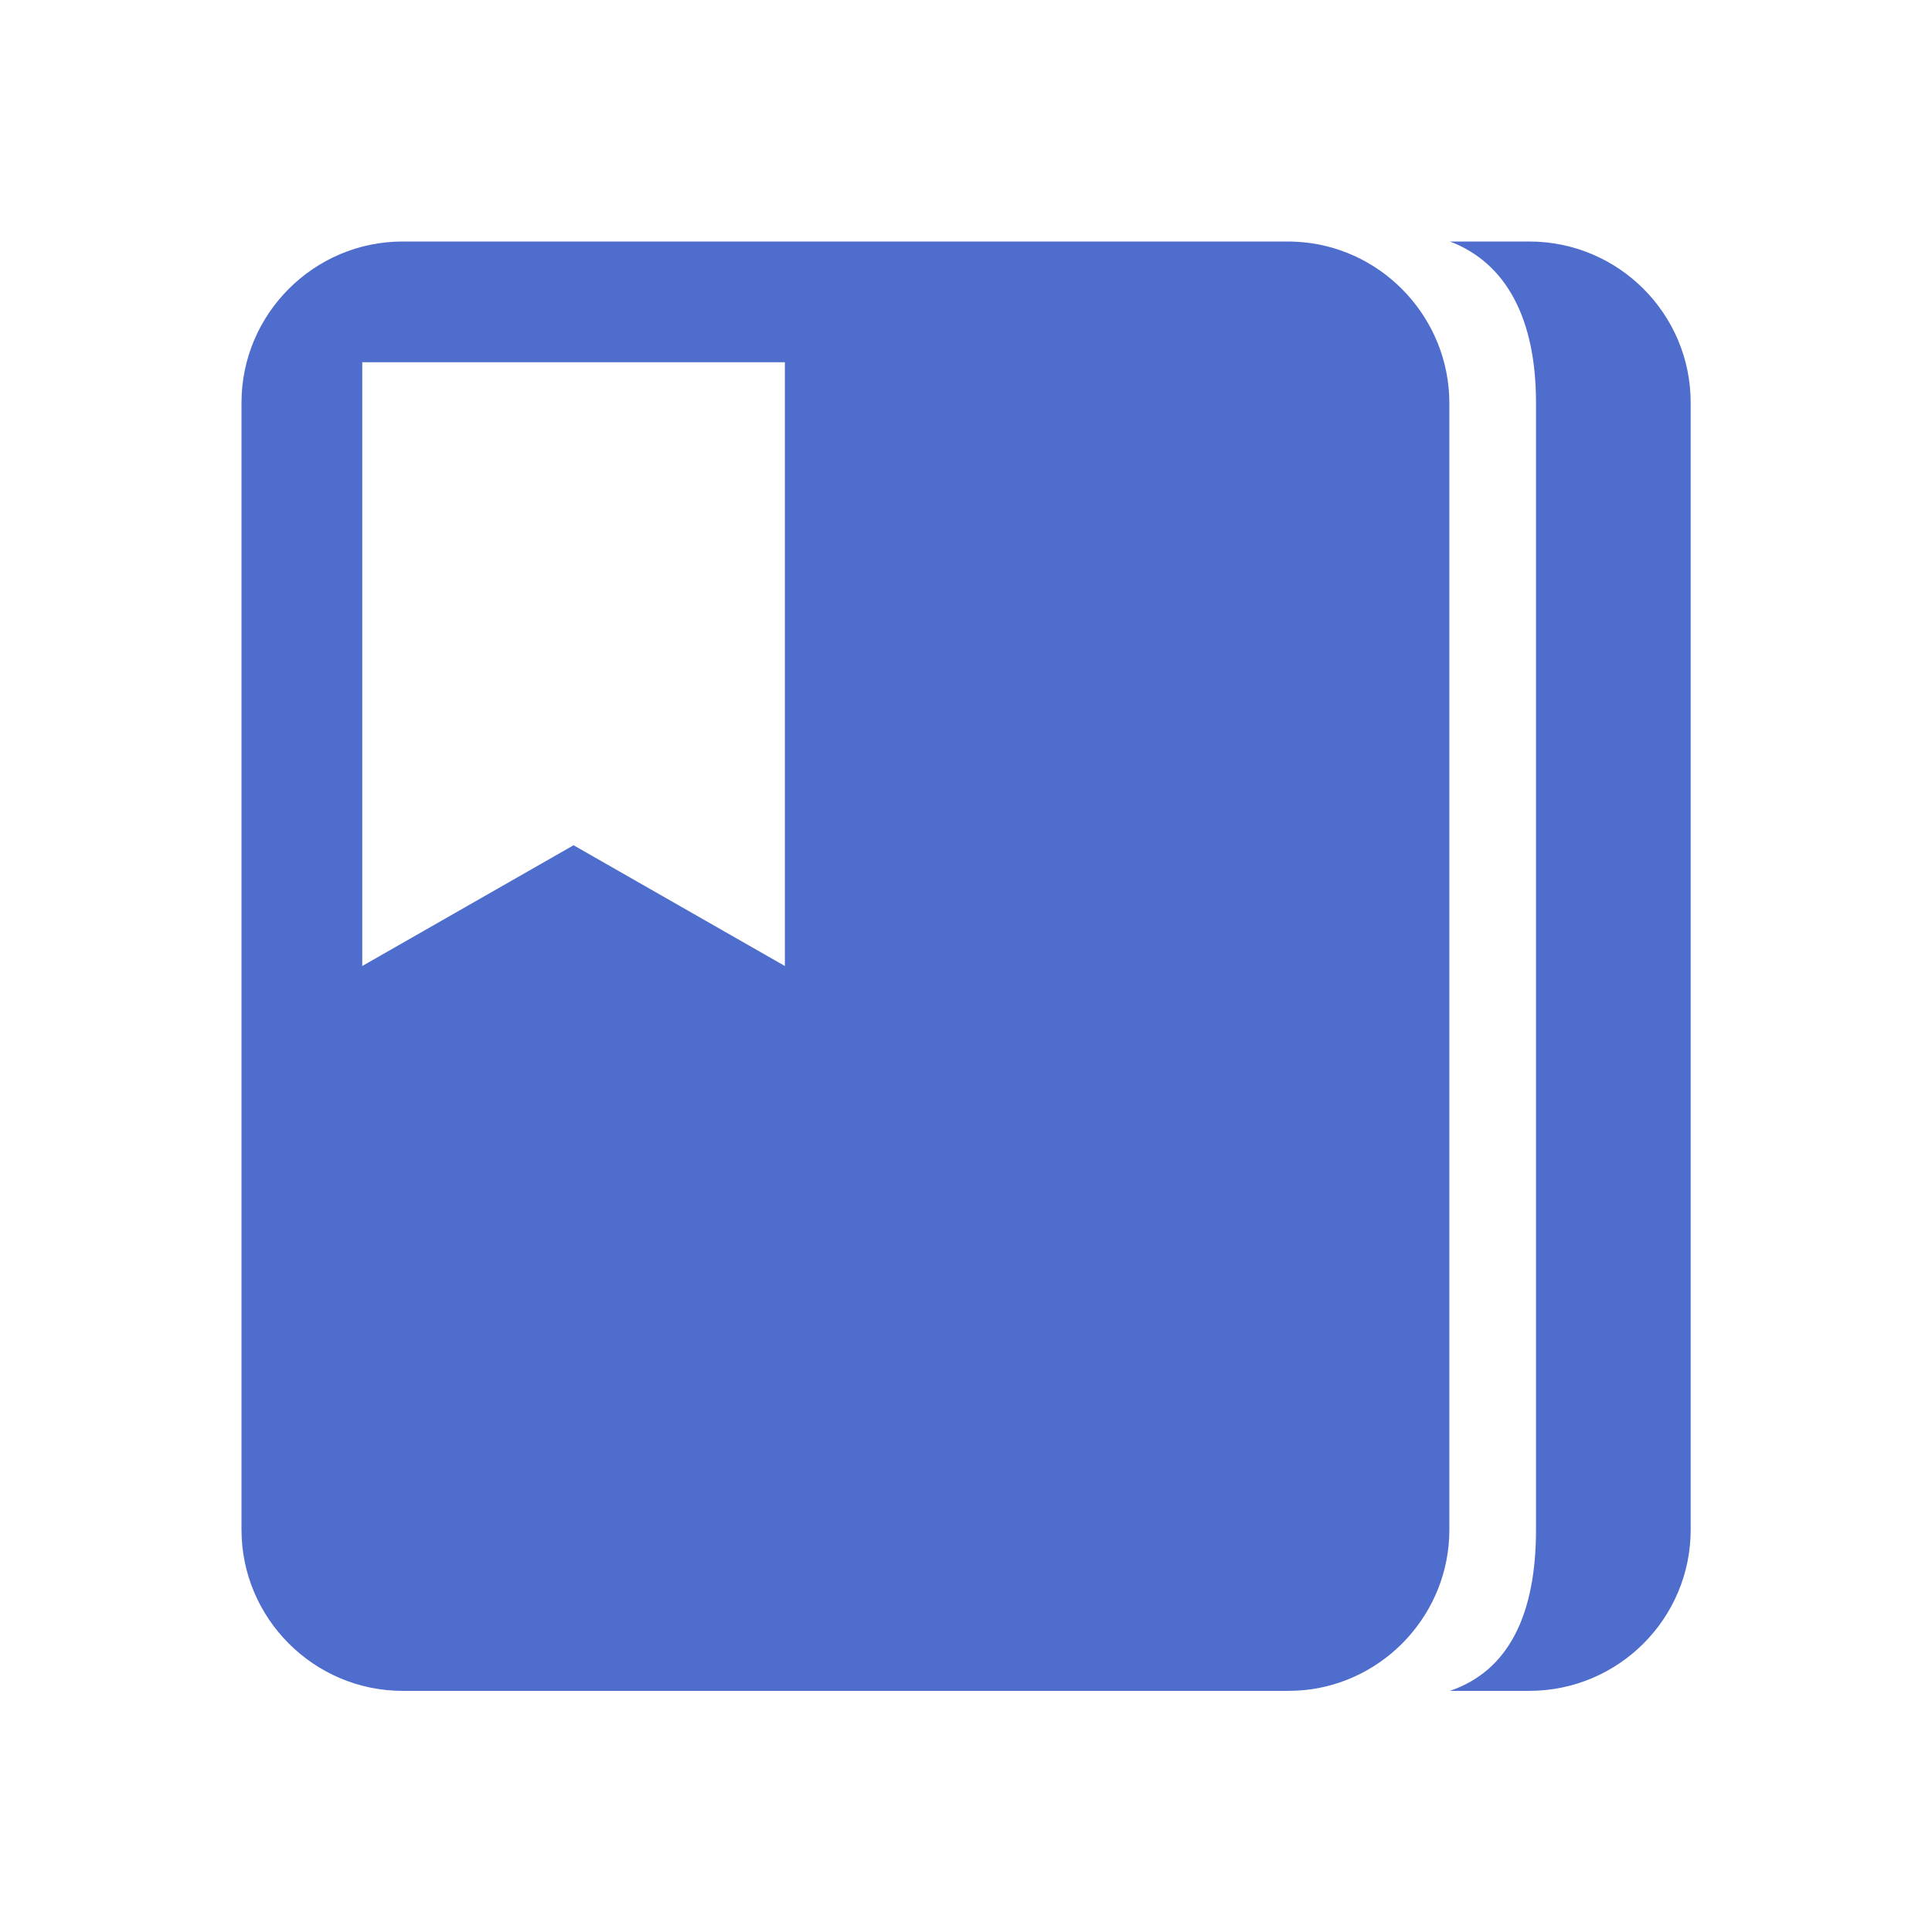 <svg width="32" height="32" viewBox="0 0 32 32" fill="none" xmlns="http://www.w3.org/2000/svg">
<path d="M25.328 4H24.016C24.953 4.356 25.441 5.287 25.441 6.669V25.337C25.441 26.719 25.003 27.669 24.016 28.006H25.328C26.809 28.006 28.003 26.806 28.003 25.337V6.669C28.003 5.2 26.809 4 25.328 4Z" fill="#4F6DCD"/>
<path d="M21.594 4.013C21.506 4.006 21.419 4 21.331 4H6.669C5.2 4 4 5.2 4 6.669V25.337C4 26.806 5.2 28.006 6.669 28.006H21.337C21.425 28.006 21.512 28 21.6 27.994C22.944 27.863 24.006 26.719 24.006 25.337V6.669C24 5.287 22.938 4.144 21.594 4.013ZM13 16L9.5 14L6 16V6H13V16Z" fill="#4F6DCD"/>
</svg>
